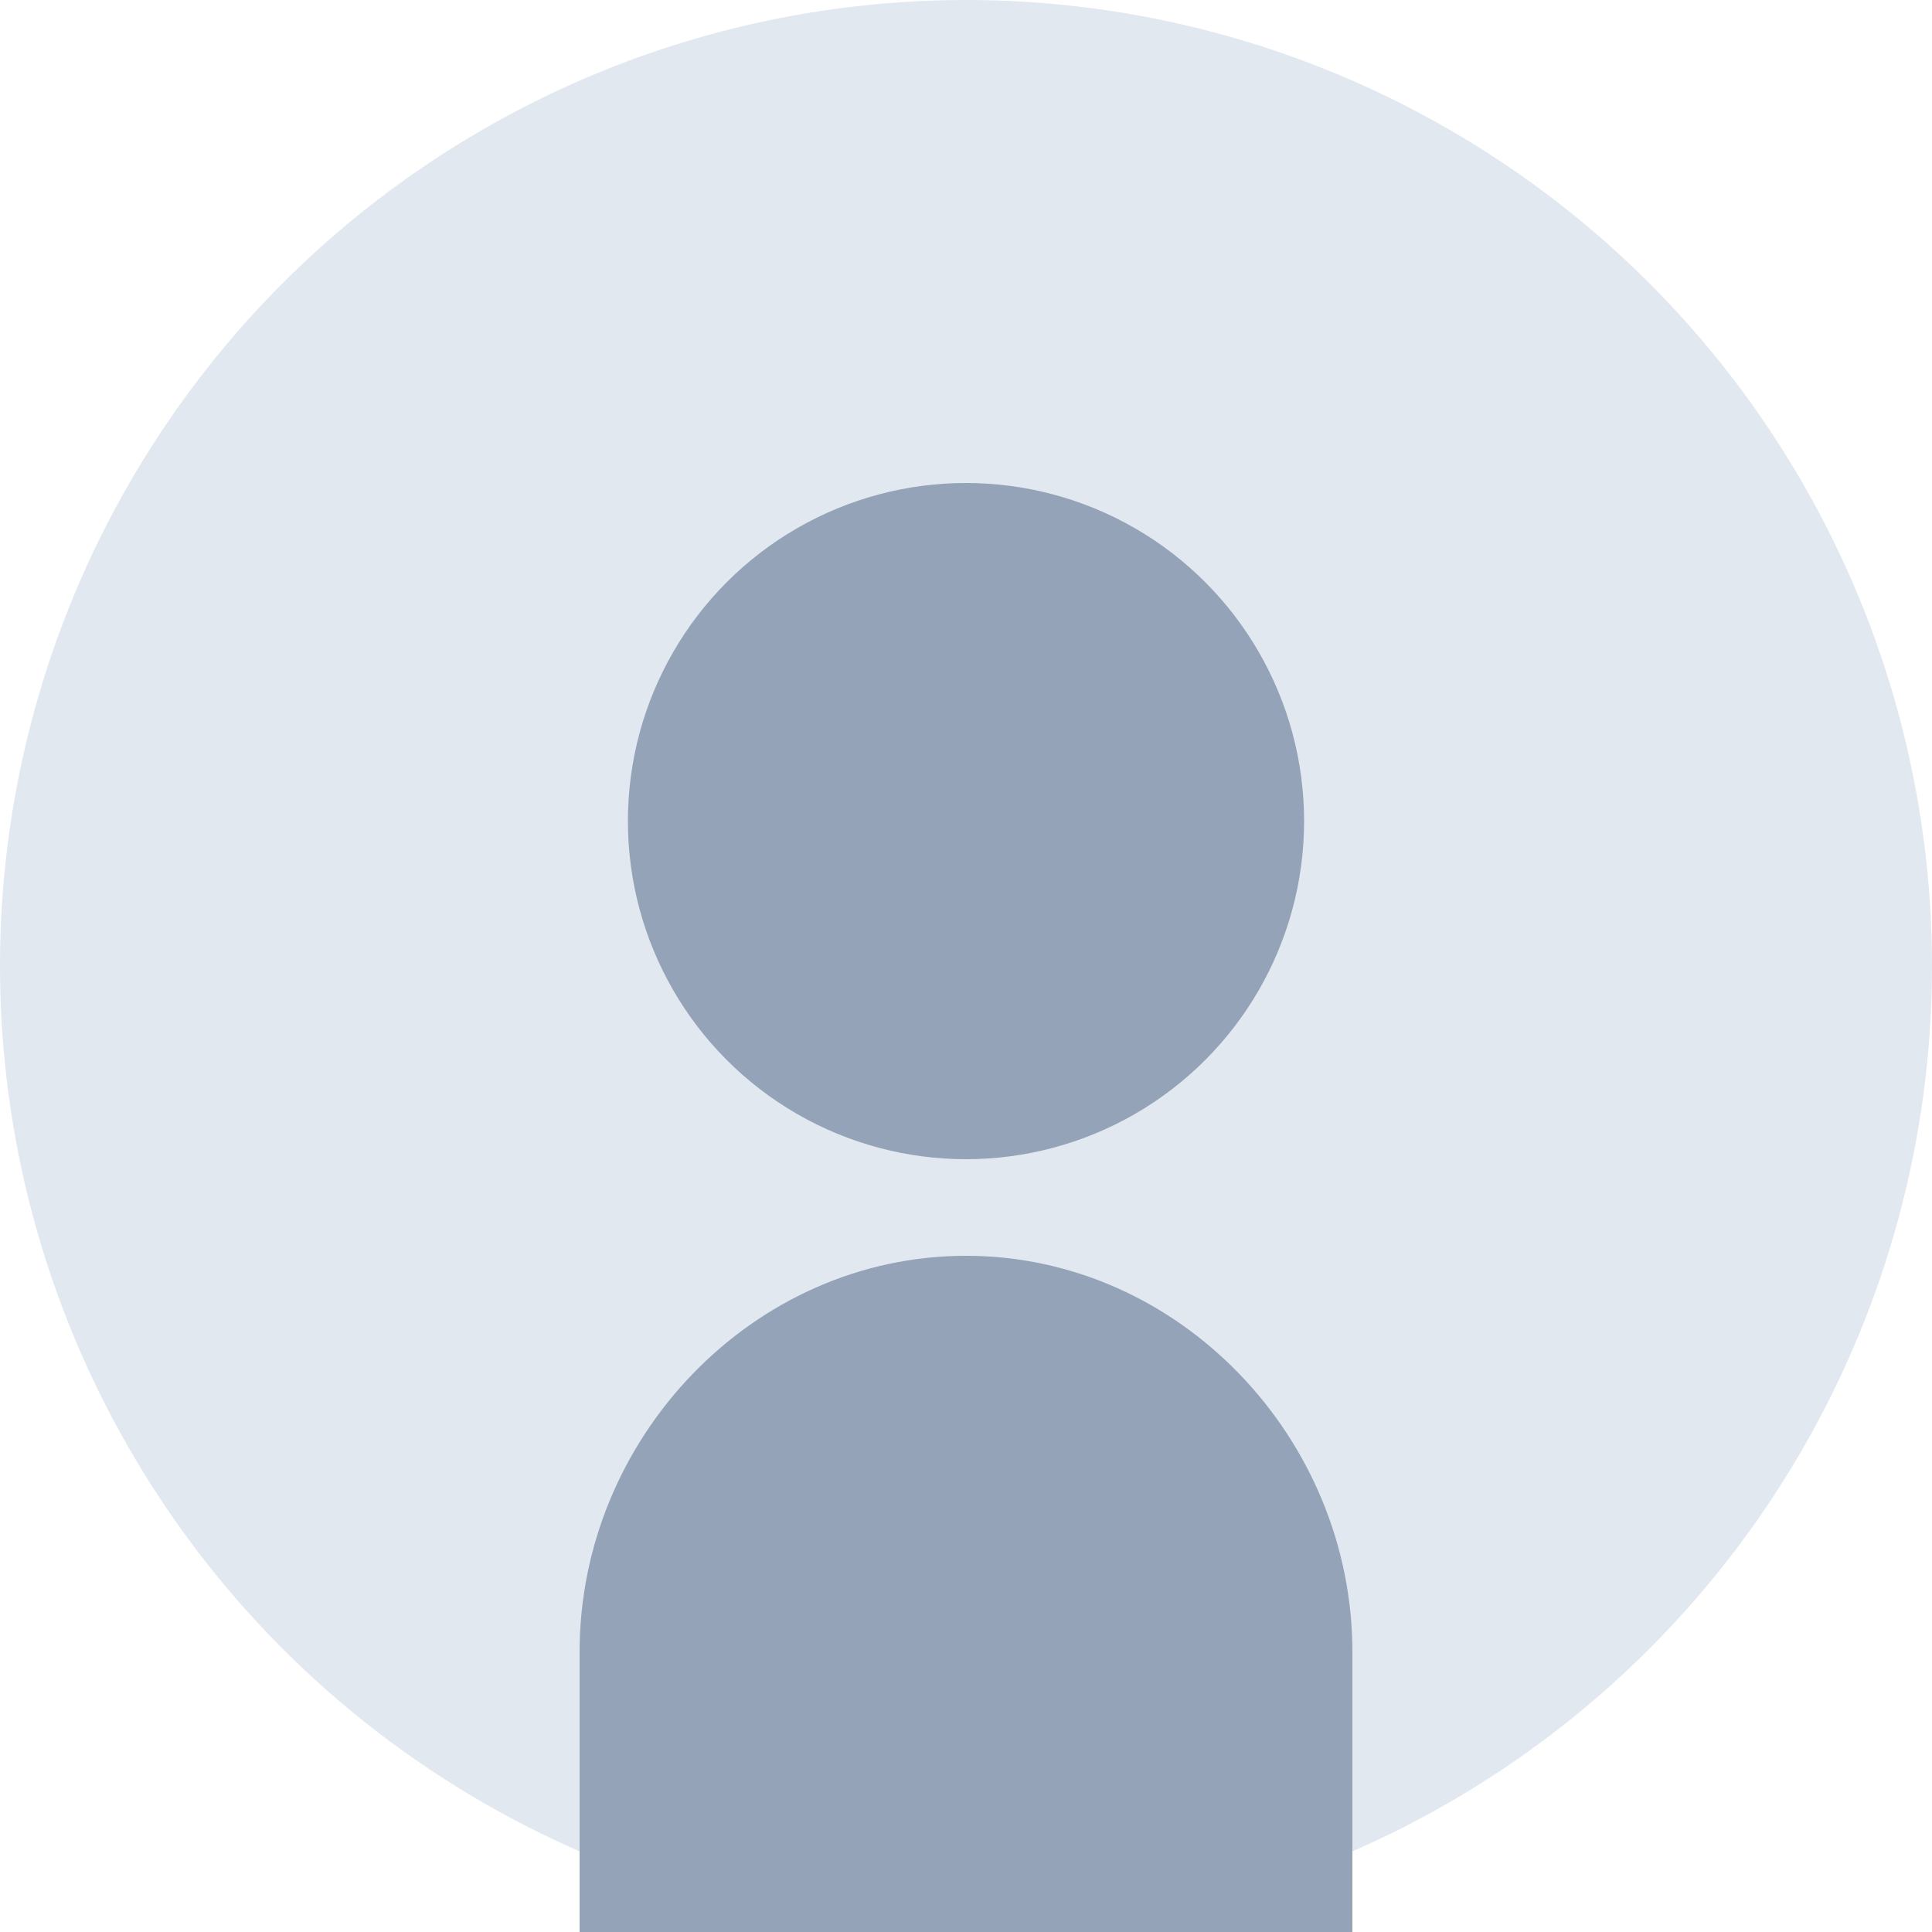 <?xml version="1.0" encoding="UTF-8"?>
<svg width="200" height="200" viewBox="0 0 200 200" fill="none" xmlns="http://www.w3.org/2000/svg">
    <!-- Background Circle -->
    <circle cx="100" cy="100" r="100" fill="#E2E8F0"/>
    
    <!-- User Icon -->
    <circle cx="100" cy="85" r="35" fill="#94A3B8"/>
    <path d="M100 130C122.091 130 140 148.909 140 171V200H60V171C60 148.909 77.909 130 100 130Z" fill="#94A3B8"/>
</svg> 